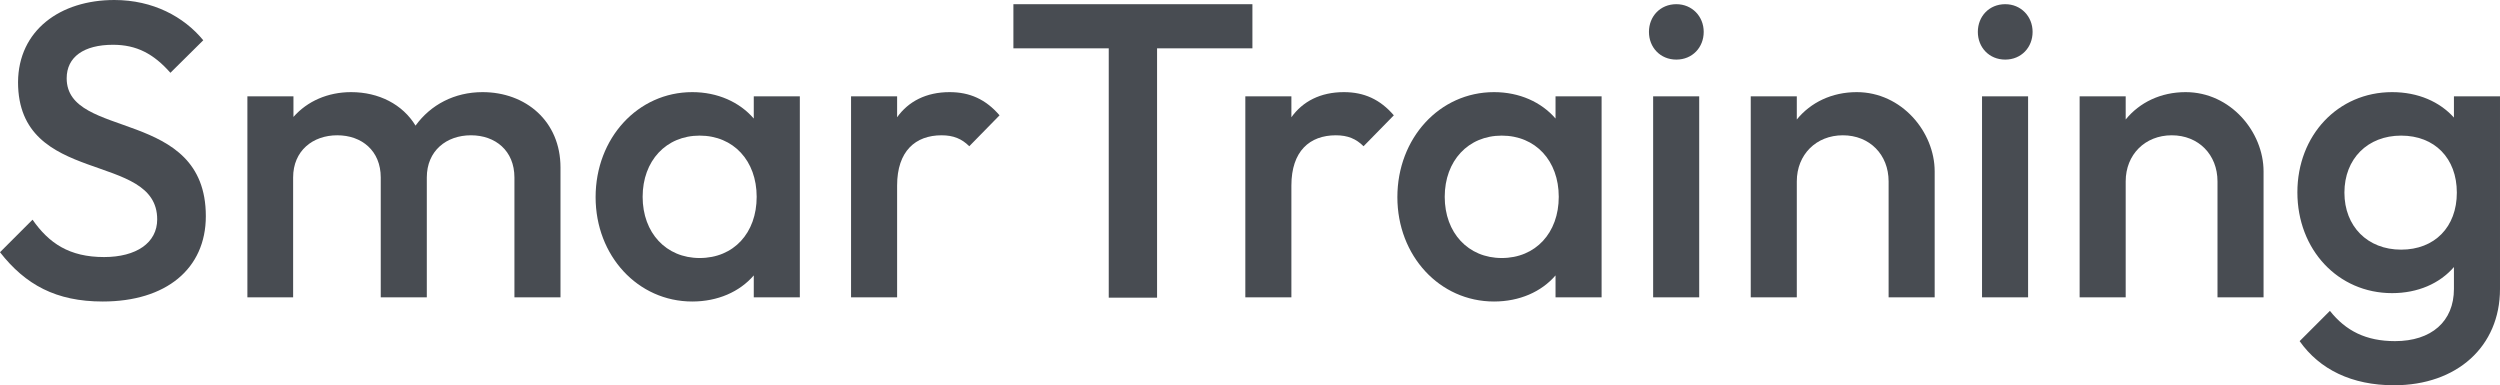 <?xml version="1.0" encoding="utf-8"?>
<!-- Generator: Adobe Illustrator 26.3.0, SVG Export Plug-In . SVG Version: 6.00 Build 0)  -->
<svg version="1.1" id="Capa_1" xmlns="http://www.w3.org/2000/svg" xmlns:xlink="http://www.w3.org/1999/xlink" x="0px" y="0px"
	 viewBox="0 0 776.1 119.6" style="enable-background:new 0 0 776.1 119.6;" xml:space="preserve">
<style type="text/css">
	.st0{fill:#484C52;}
</style>
<g>
	<path class="st0" d="M0,78.3l10.1-10.1c5.1,7.3,11.4,11.6,22.2,11.6c10,0,16.5-4.4,16.5-11.7c0-21.3-43.2-10.1-43.2-42.6
		C5.7,9.4,18.7,0,35.5,0c12,0,21.6,5.2,27.6,12.5L52.9,22.6c-5.2-5.9-10.5-8.7-17.8-8.7c-9.1,0-14.4,3.8-14.4,10.4
		c0,19.2,43.2,9,43.2,42.8c0,16.4-12.4,26.5-32,26.5C17.4,93.6,7.9,88.4,0,78.3z"/>
	<path class="st0" d="M76.8,29.9h14.3v6.4c4.3-4.9,10.7-7.7,17.9-7.7c8.6,0,16,3.8,20,10.4c4.7-6.5,12.1-10.4,20.8-10.4
		c13.4,0,24.2,9,24.2,23.4v40.3h-14.3V55.1c0-8.3-5.9-13.1-13.5-13.1s-13.7,4.8-13.7,13.1v37.2h-14.3V55.1c0-8.3-5.9-13.1-13.5-13.1
		s-13.7,4.8-13.7,13.1v37.2H76.8V29.9z"/>
	<path class="st0" d="M184.9,61.2c0-18.3,13.1-32.6,30-32.6c7.9,0,14.7,3.1,19.1,8.2v-6.9h14.3v62.4H234v-6.8
		c-4.4,5.1-11.2,8.1-19.1,8.1C198,93.6,184.9,79.4,184.9,61.2z M234.9,61.1c0-11.2-7.2-19-17.7-19c-10.4,0-17.7,7.8-17.7,19
		s7.3,19,17.7,19C227.8,80.1,234.9,72.3,234.9,61.1z"/>
	<path class="st0" d="M264.2,29.9h14.3v6.5c3.5-4.9,9-7.8,16.3-7.8c6.2,0,11.2,2.2,15.5,7.2l-9.4,9.6c-2.3-2.3-4.9-3.4-8.6-3.4
		c-8.1,0-13.8,4.9-13.8,15.6v34.7h-14.3V29.9z"/>
	<path class="st0" d="M344.2,15h-29.6V1.3h74.2V15h-29.6v77.4h-15V15z"/>
	<path class="st0" d="M386.6,29.9h14.3v6.5c3.5-4.9,9-7.8,16.3-7.8c6.2,0,11.2,2.2,15.5,7.2l-9.4,9.6c-2.3-2.3-4.9-3.4-8.6-3.4
		c-8.1,0-13.8,4.9-13.8,15.6v34.7h-14.3V29.9z"/>
	<path class="st0" d="M433.8,61.2c0-18.3,13.1-32.6,30-32.6c7.9,0,14.7,3.1,19.1,8.2v-6.9h14.3v62.4h-14.3v-6.8
		c-4.4,5.1-11.2,8.1-19.1,8.1C446.9,93.6,433.8,79.4,433.8,61.2z M483.9,61.1c0-11.2-7.2-19-17.7-19c-10.4,0-17.7,7.8-17.7,19
		s7.3,19,17.7,19C476.7,80.1,483.9,72.3,483.9,61.1z"/>
	<path class="st0" d="M511.9,9.9c0-4.8,3.5-8.6,8.5-8.6c4.9,0,8.5,3.8,8.5,8.6c0,4.8-3.5,8.6-8.5,8.6
		C515.4,18.5,511.9,14.7,511.9,9.9z M513.2,29.9h14.3v62.4h-14.3V29.9z"/>
	<path class="st0" d="M543.5,29.9h14.3v7.2c4.3-5.3,10.9-8.5,18.6-8.5c14,0,24.2,12.4,24.2,24.6v39.1h-14.3v-36
		c0-8.3-5.9-14.3-14.2-14.3s-14.3,6-14.3,14.3v36h-14.3V29.9z"/>
	<path class="st0" d="M614,9.9c0-4.8,3.5-8.6,8.5-8.6c4.9,0,8.5,3.8,8.5,8.6c0,4.8-3.5,8.6-8.5,8.6C617.5,18.5,614,14.7,614,9.9z
		 M615.3,29.9h14.3v62.4h-14.3V29.9z"/>
	<path class="st0" d="M645.6,29.9h14.3v7.2c4.3-5.3,10.9-8.5,18.6-8.5c14,0,24.2,12.4,24.2,24.6v39.1h-14.3v-36
		c0-8.3-5.9-14.3-14.2-14.3s-14.3,6-14.3,14.3v36h-14.3V29.9z"/>
	<path class="st0" d="M713.2,59.7c0-17.7,12.6-31.1,29.4-31.1c8.1,0,14.8,3,19.2,7.9v-6.6h14.3v59.8c0,17.9-13.4,29.9-32.9,29.9
		c-13.1,0-23.1-4.9-29.3-13.7l9.4-9.4c4.9,6.2,11.2,9.4,20.2,9.4c11.3,0,18.3-6.1,18.3-16.2v-6.8c-4.4,5.1-11.2,8.1-19.2,8.1
		C725.8,91,713.2,77.5,713.2,59.7z M762.7,59.8c0-10.7-6.9-17.7-17.3-17.7s-17.6,7.2-17.6,17.7s7.2,17.7,17.6,17.7
		S762.7,70.5,762.7,59.8z"/>
</g>
</svg>
